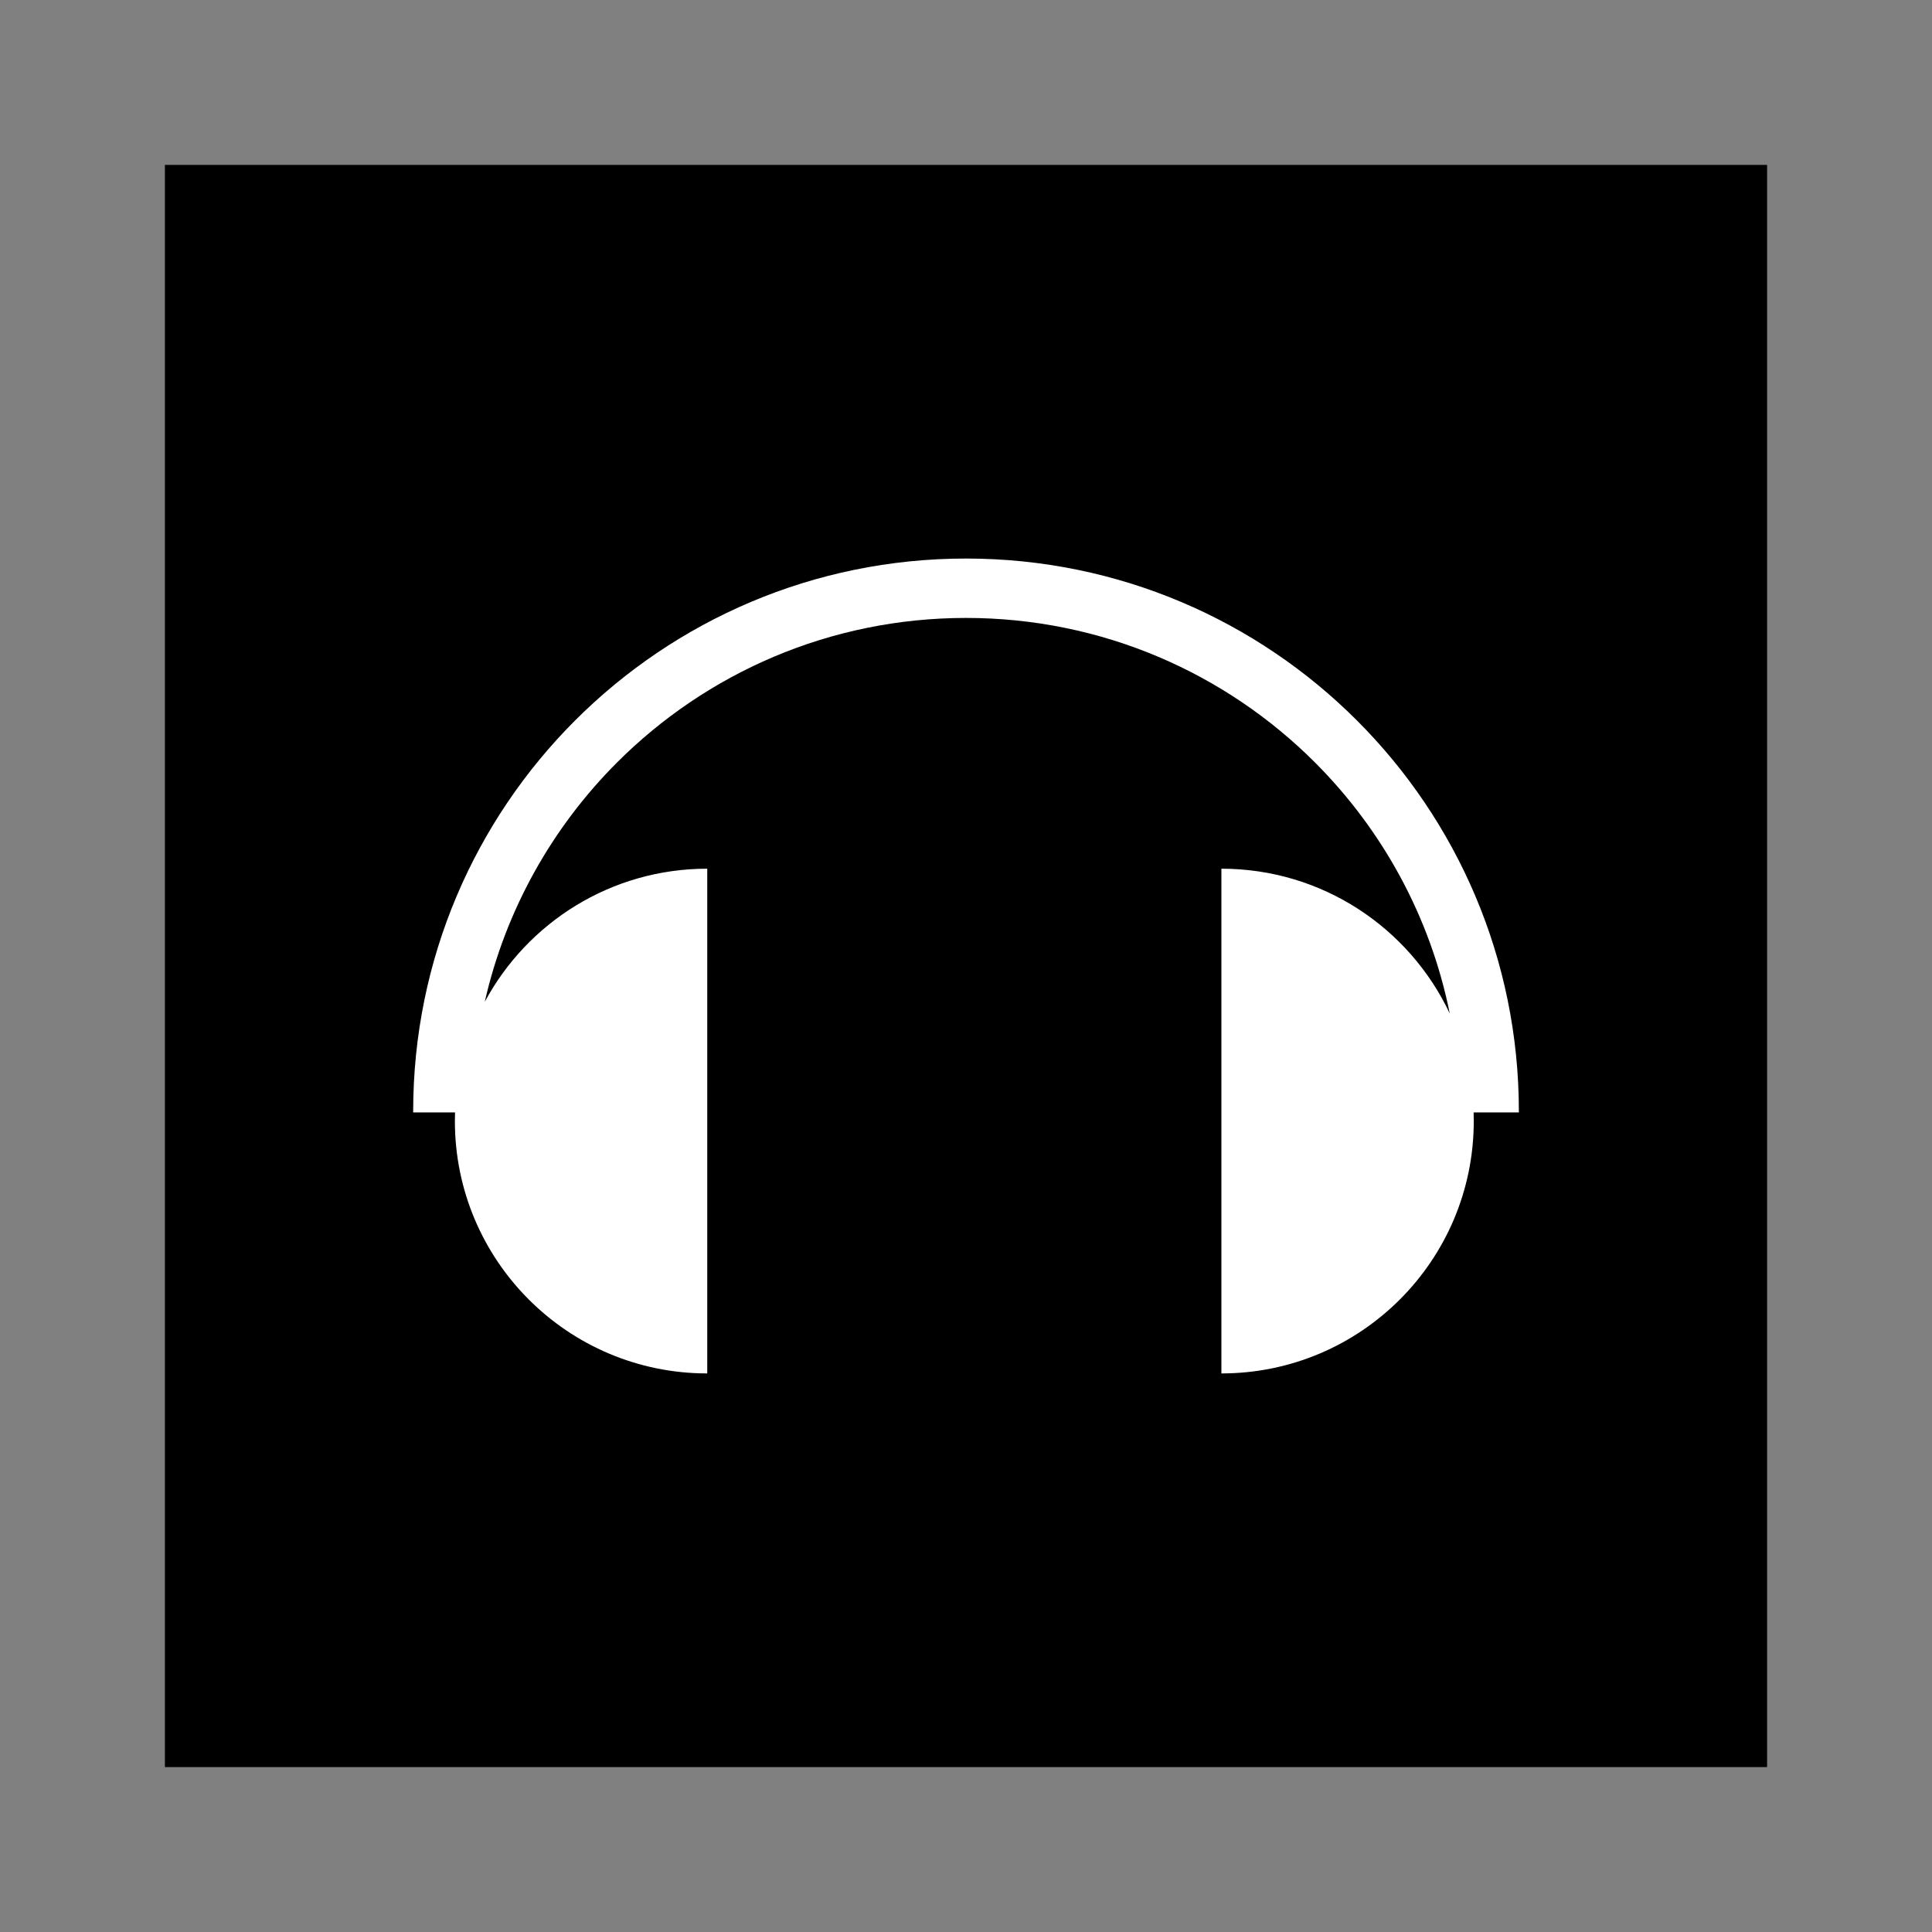<?xml version="1.0" encoding="UTF-8"?>
<!DOCTYPE svg PUBLIC "-//W3C//DTD SVG 1.1//EN" "http://www.w3.org/Graphics/SVG/1.1/DTD/svg11.dtd">
<!-- Creator: CorelDRAW X8 -->
<svg xmlns="http://www.w3.org/2000/svg" xml:space="preserve" width="64px" height="64px" version="1.1" shape-rendering="geometricPrecision" text-rendering="geometricPrecision" image-rendering="optimizeQuality" fill-rule="evenodd" clip-rule="evenodd"
viewBox="0 0 6400000 6400000"
 xmlns:xlink="http://www.w3.org/1999/xlink">
 <rect x="0" y="0" width="6400000" height="6400000" fill="#808080" stroke="none"/>
 <g id="Warstwa_x0020_1">
  <polygon fill="{color}" points="546267,546267 5853733,546267 5853733,5853733 546267,5853733 "/>
  <path fill="#FFFFFF" d="M2342863 2877673c-318783,0 -595991,178467 -737016,441029 69331,-305673 224294,-578983 438312,-793002 295752,-295751 704536,-478706 1155959,-478706 451305,0 860089,182955 1155841,478706 222995,222995 381973,510361 446580,831743 -133702,-283586 -422249,-479770 -756505,-479770l0 1671989c461699,0 835995,-374296 835995,-835994l-473 -28583 149884 0 0 -3544c0,-1011390 -819931,-1831321 -1831322,-1831321 -1011508,0 -1831440,819931 -1831440,1831321l0 3544 138663 0 -472 28583c0,461698 374296,835994 835994,835994l0 -1671989z"/>
 </g>
</svg>
